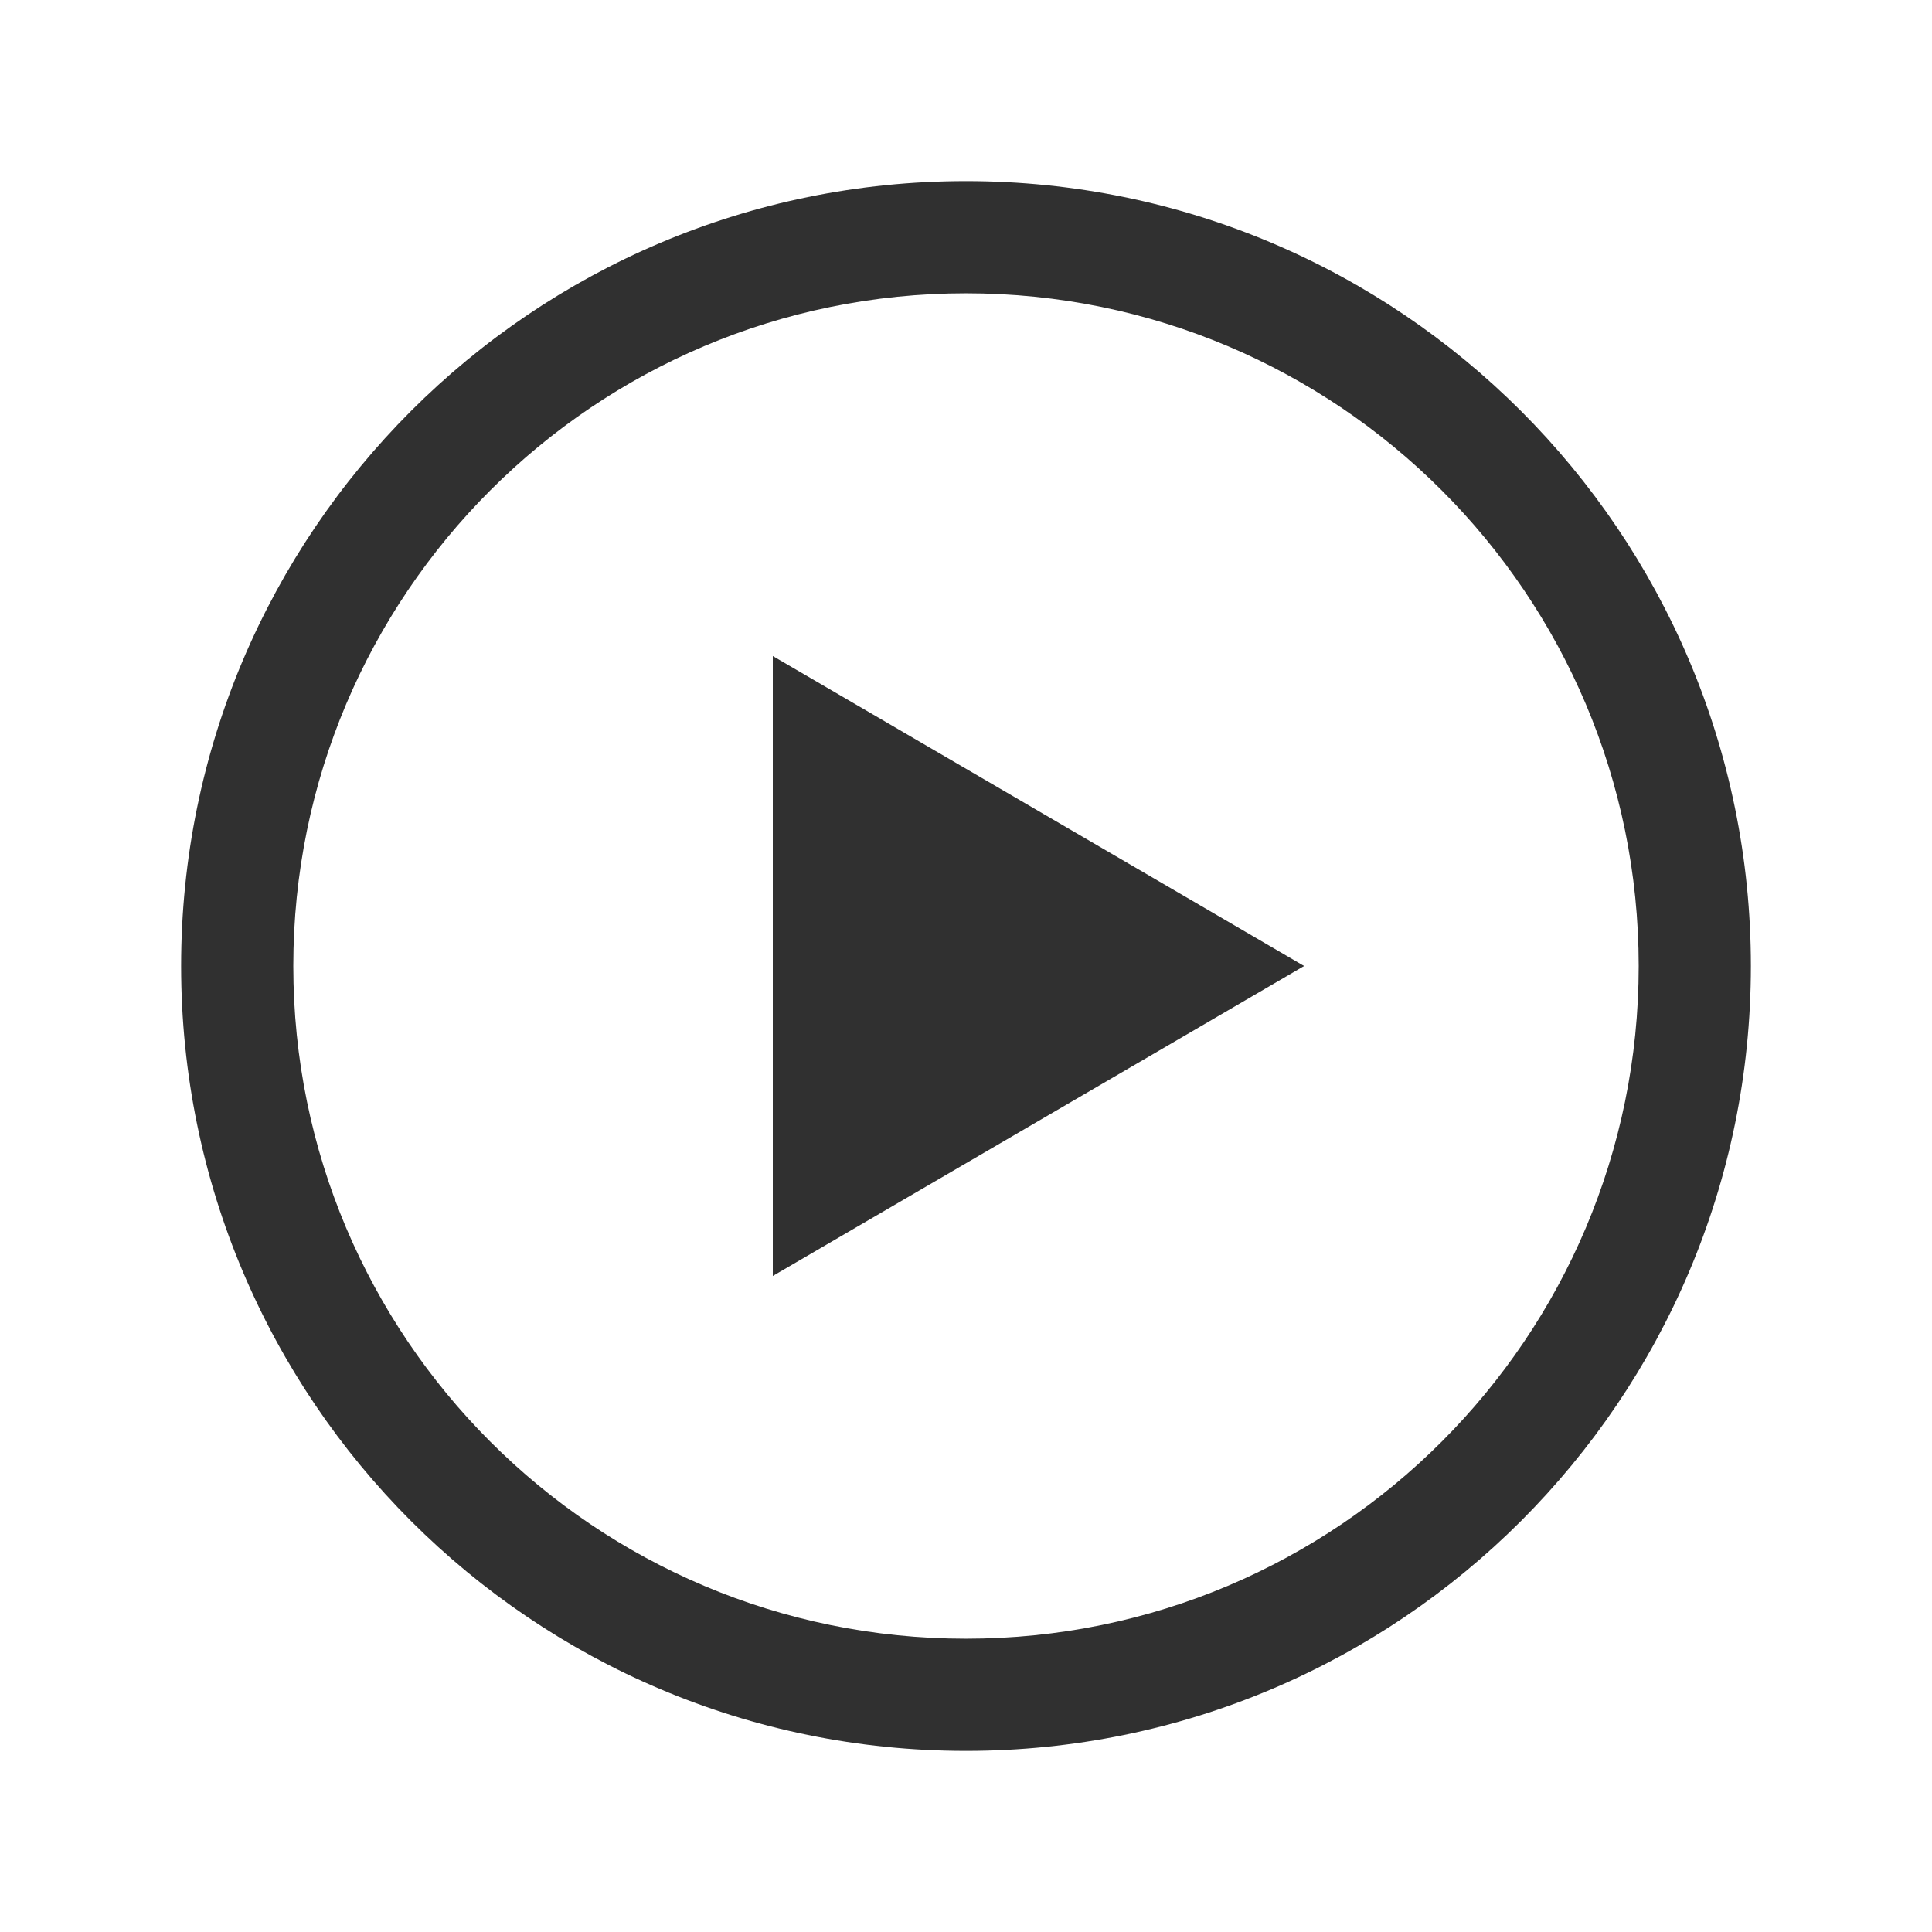 <svg width="16" height="16" viewBox="0 0 16 16" fill="none" xmlns="http://www.w3.org/2000/svg">
<g opacity="0.9">
<path fill-rule="evenodd" clip-rule="evenodd" d="M8 1.5C11.59 1.5 14.5 4.41 14.5 8C14.5 11.59 11.59 14.5 8 14.5C4.41 14.5 1.5 11.59 1.5 8C1.5 4.41 4.41 1.5 8 1.5ZM8 2.429C4.923 2.429 2.429 4.923 2.429 8C2.429 11.077 4.923 13.571 8 13.571C11.077 13.571 13.571 11.077 13.571 8C13.571 4.923 11.077 2.429 8 2.429ZM6.4 10.567L10.8 8L6.4 5.433V10.567Z" fill="black" fill-opacity="0.9"/>
</g>
</svg>
